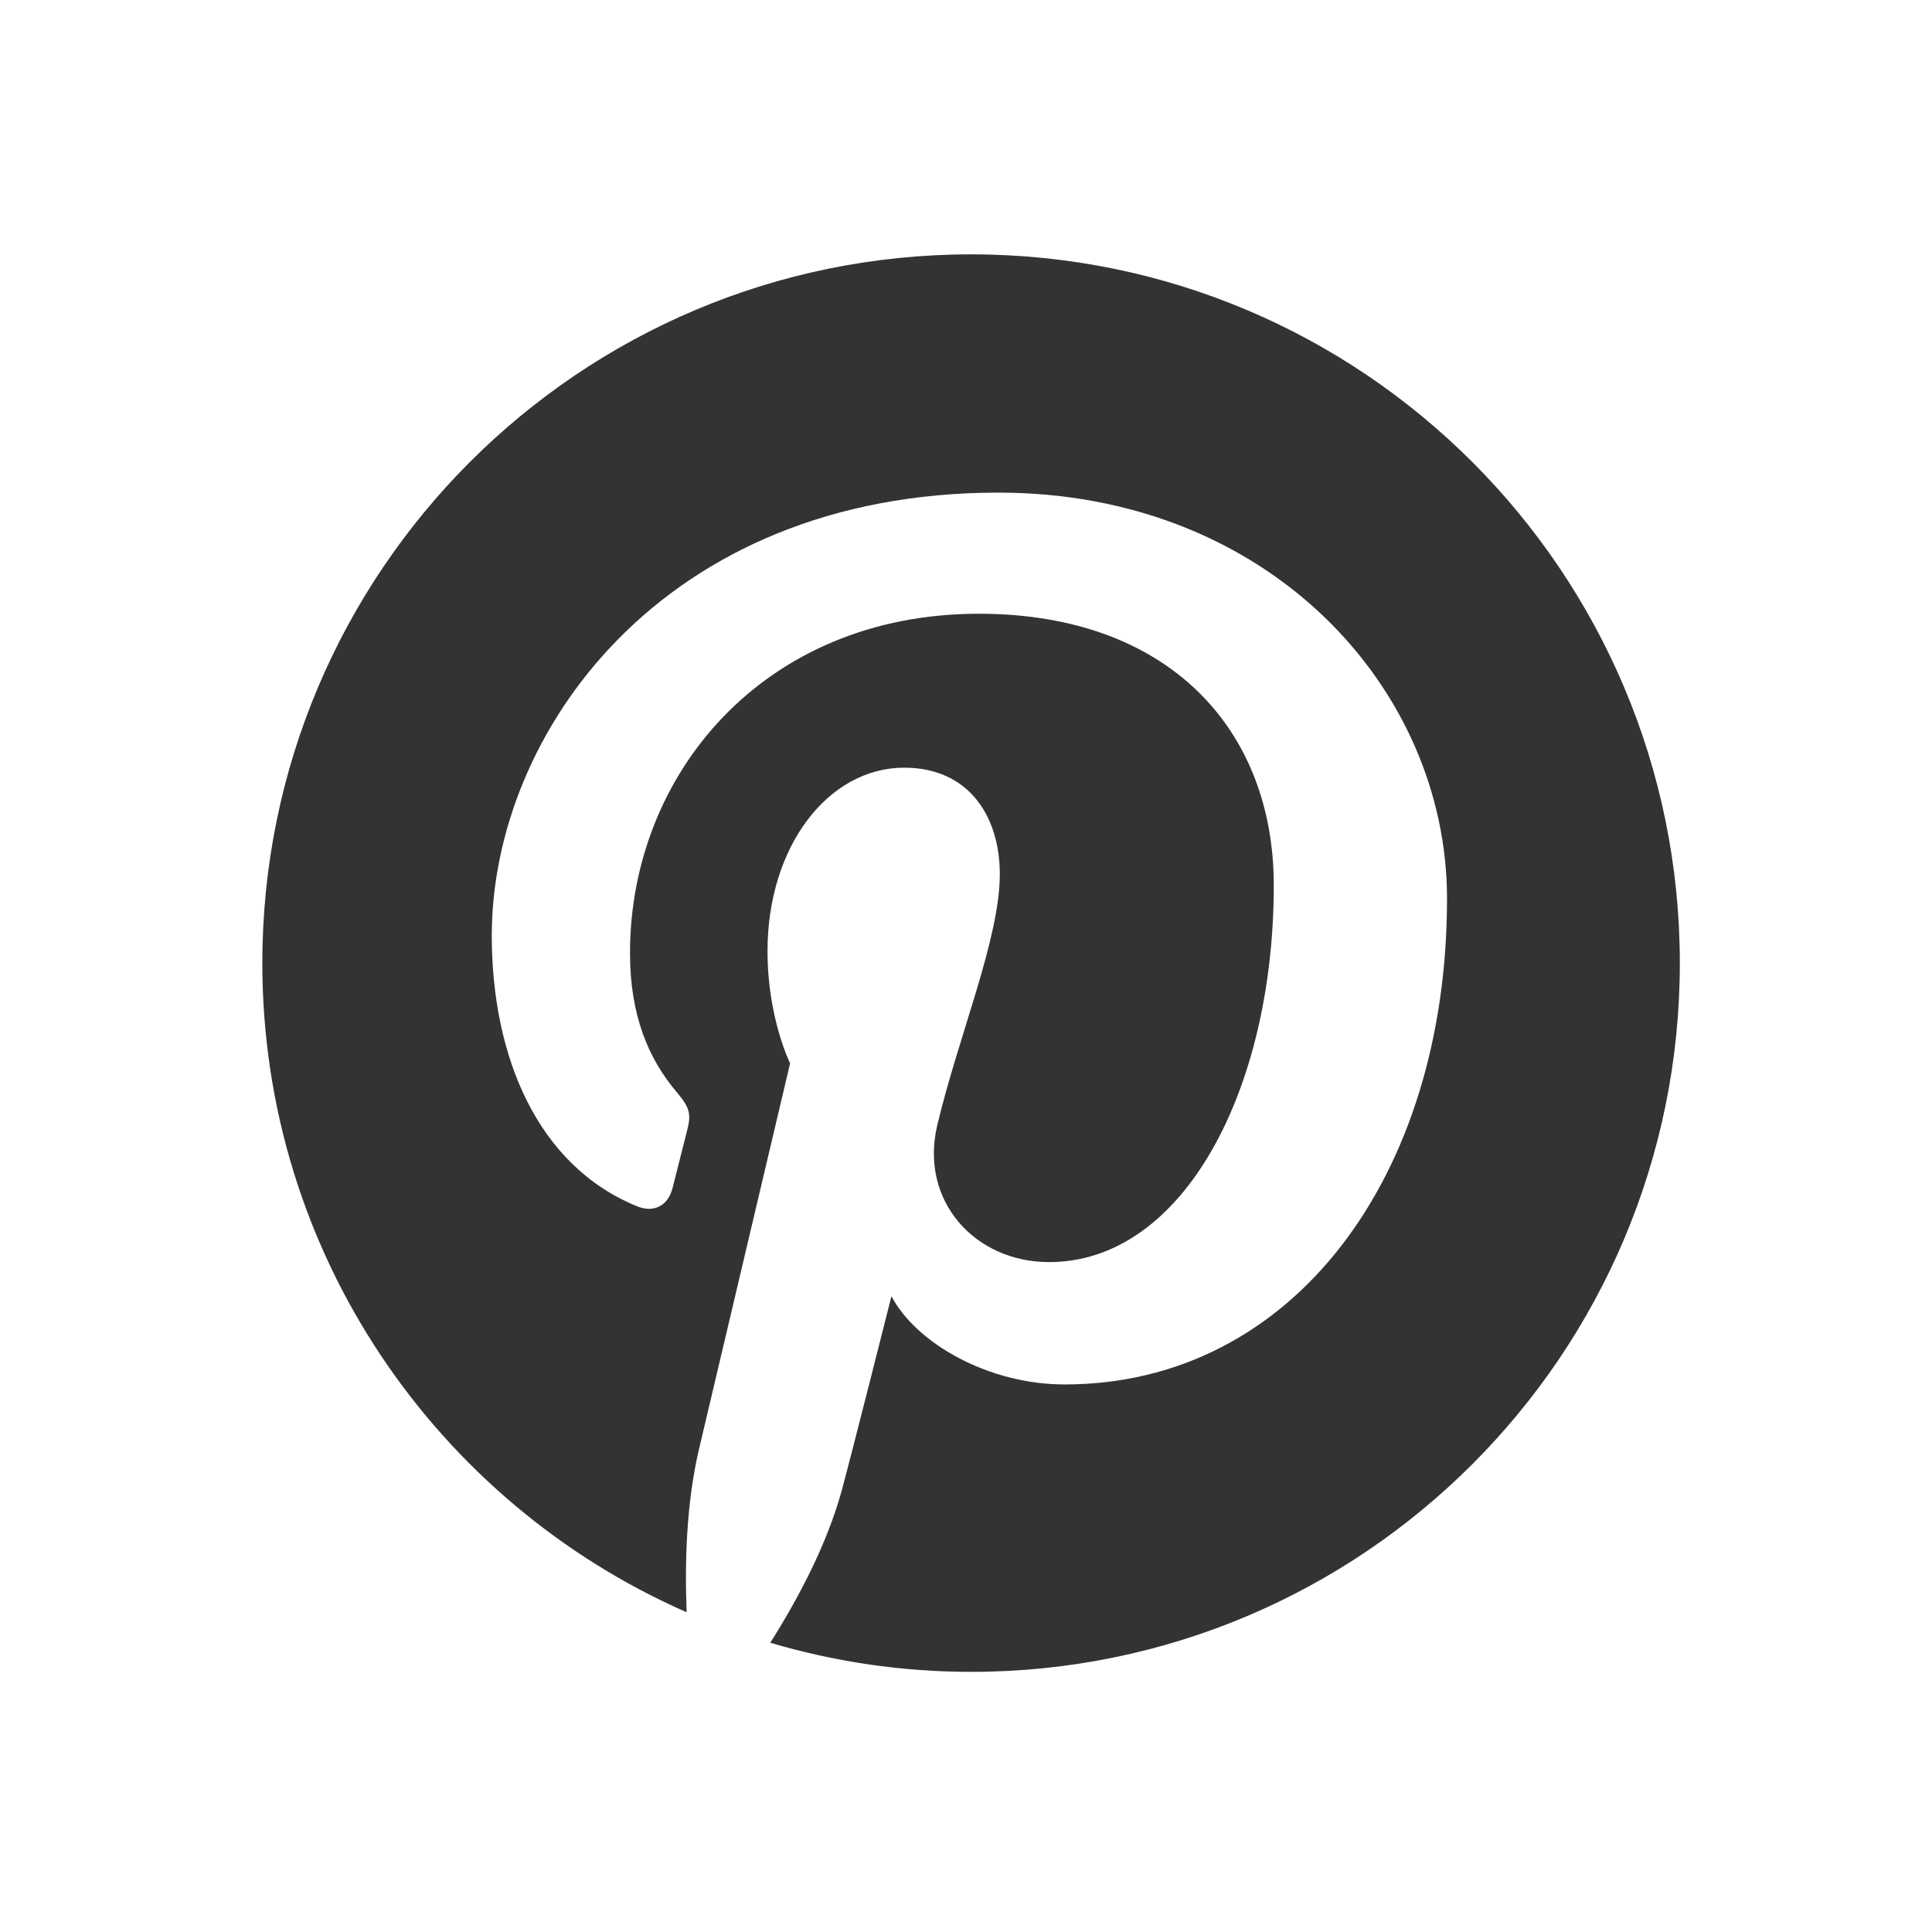 <svg width="46" height="46" viewBox="0 0 46 46" fill="none" xmlns="http://www.w3.org/2000/svg">
<g id="pinterest color.1">
<path id="Pinterest" d="M23.122 6.056C13.803 6.056 6.246 13.611 6.246 22.932C6.246 29.84 10.402 35.777 16.349 38.387C16.301 37.21 16.341 35.793 16.641 34.511C16.966 33.142 18.812 25.317 18.812 25.317C18.812 25.317 18.274 24.239 18.274 22.646C18.274 20.145 19.725 18.278 21.529 18.278C23.062 18.278 23.805 19.431 23.805 20.812C23.805 22.354 22.82 24.662 22.314 26.799C21.892 28.591 23.211 30.05 24.978 30.05C28.175 30.05 30.328 25.944 30.328 21.078C30.328 17.381 27.837 14.613 23.307 14.613C18.189 14.613 15 18.429 15 22.692C15 24.164 15.432 25.2 16.111 26.002C16.424 26.373 16.466 26.52 16.353 26.944C16.274 27.252 16.087 28.002 16.01 28.298C15.897 28.724 15.551 28.879 15.166 28.72C12.807 27.758 11.709 25.176 11.709 22.273C11.709 17.48 15.752 11.729 23.769 11.729C30.213 11.729 34.453 16.395 34.453 21.398C34.453 28.018 30.774 32.963 25.347 32.963C23.527 32.963 21.812 31.979 21.225 30.862C21.225 30.862 20.245 34.749 20.038 35.499C19.681 36.799 18.98 38.101 18.34 39.113C19.858 39.562 21.461 39.806 23.122 39.806C32.441 39.806 39.996 32.251 39.996 22.932C39.996 13.611 32.441 6.056 23.122 6.056Z" fill="#333333"/>
</g>
</svg>

